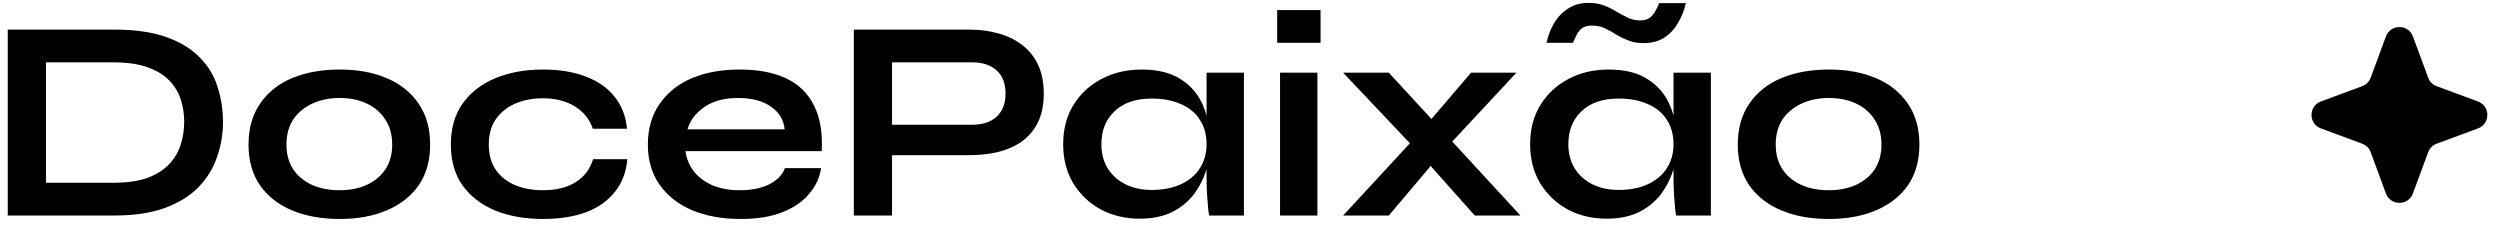 <svg width="174" height="16" viewBox="0 0 174 16" fill="none" xmlns="http://www.w3.org/2000/svg">
<path d="M7.94 2.06C9.393 2.06 10.607 2.233 11.58 2.58C12.553 2.927 13.327 3.4 13.9 4C14.487 4.587 14.9 5.267 15.14 6.04C15.393 6.813 15.52 7.627 15.52 8.48C15.52 9.333 15.38 10.153 15.1 10.94C14.833 11.727 14.4 12.427 13.8 13.04C13.213 13.64 12.433 14.12 11.46 14.48C10.5 14.827 9.327 15 7.94 15H0.54V2.06H7.94ZM3.2 12.72H7.88C8.84 12.72 9.633 12.607 10.26 12.38C10.9 12.14 11.407 11.82 11.78 11.42C12.153 11.02 12.42 10.567 12.58 10.06C12.74 9.553 12.82 9.027 12.82 8.48C12.82 7.933 12.74 7.413 12.58 6.92C12.42 6.427 12.153 5.987 11.78 5.6C11.407 5.213 10.9 4.907 10.26 4.68C9.633 4.453 8.84 4.34 7.88 4.34H3.2V12.72ZM23.638 15.24C22.385 15.24 21.278 15.04 20.318 14.64C19.372 14.24 18.631 13.66 18.098 12.9C17.565 12.127 17.298 11.18 17.298 10.06C17.298 8.94 17.565 7.993 18.098 7.22C18.631 6.433 19.372 5.84 20.318 5.44C21.278 5.04 22.385 4.84 23.638 4.84C24.892 4.84 25.985 5.04 26.918 5.44C27.865 5.84 28.605 6.433 29.138 7.22C29.672 7.993 29.938 8.94 29.938 10.06C29.938 11.18 29.672 12.127 29.138 12.9C28.605 13.66 27.865 14.24 26.918 14.64C25.985 15.04 24.892 15.24 23.638 15.24ZM23.638 13.24C24.331 13.24 24.951 13.12 25.498 12.88C26.058 12.627 26.498 12.267 26.818 11.8C27.138 11.32 27.298 10.74 27.298 10.06C27.298 9.38 27.138 8.8 26.818 8.32C26.498 7.827 26.065 7.453 25.518 7.2C24.971 6.947 24.345 6.82 23.638 6.82C22.945 6.82 22.318 6.947 21.758 7.2C21.198 7.453 20.752 7.82 20.418 8.3C20.098 8.78 19.938 9.367 19.938 10.06C19.938 10.74 20.098 11.32 20.418 11.8C20.738 12.267 21.178 12.627 21.738 12.88C22.298 13.12 22.931 13.24 23.638 13.24ZM43.66 11.08C43.593 11.947 43.313 12.693 42.82 13.32C42.34 13.947 41.673 14.427 40.82 14.76C39.967 15.08 38.953 15.24 37.78 15.24C36.553 15.24 35.453 15.047 34.48 14.66C33.52 14.26 32.76 13.68 32.2 12.92C31.654 12.147 31.38 11.193 31.38 10.06C31.38 8.927 31.654 7.973 32.2 7.2C32.76 6.427 33.52 5.84 34.48 5.44C35.453 5.04 36.553 4.84 37.78 4.84C38.953 4.84 39.96 5.007 40.8 5.34C41.64 5.66 42.3 6.127 42.78 6.74C43.273 7.353 43.56 8.093 43.64 8.96H41.26C41.033 8.293 40.614 7.773 40 7.4C39.387 7.027 38.647 6.84 37.78 6.84C37.087 6.84 36.453 6.96 35.88 7.2C35.32 7.44 34.867 7.8 34.52 8.28C34.187 8.747 34.02 9.34 34.02 10.06C34.02 10.767 34.187 11.36 34.52 11.84C34.853 12.307 35.307 12.66 35.88 12.9C36.453 13.127 37.087 13.24 37.78 13.24C38.714 13.24 39.474 13.053 40.06 12.68C40.66 12.307 41.067 11.773 41.28 11.08H43.66ZM54.631 11.7H57.151C57.044 12.38 56.758 12.987 56.291 13.52C55.838 14.053 55.218 14.473 54.431 14.78C53.644 15.087 52.684 15.24 51.551 15.24C50.284 15.24 49.164 15.04 48.191 14.64C47.218 14.227 46.458 13.633 45.911 12.86C45.364 12.087 45.091 11.153 45.091 10.06C45.091 8.967 45.358 8.033 45.891 7.26C46.424 6.473 47.164 5.873 48.111 5.46C49.071 5.047 50.191 4.84 51.471 4.84C52.778 4.84 53.864 5.047 54.731 5.46C55.598 5.873 56.238 6.5 56.651 7.34C57.078 8.167 57.258 9.227 57.191 10.52H47.711C47.778 11.027 47.964 11.487 48.271 11.9C48.591 12.313 49.018 12.64 49.551 12.88C50.098 13.12 50.744 13.24 51.491 13.24C52.318 13.24 53.004 13.1 53.551 12.82C54.111 12.527 54.471 12.153 54.631 11.7ZM51.351 6.82C50.391 6.82 49.611 7.033 49.011 7.46C48.411 7.873 48.024 8.387 47.851 9H54.611C54.544 8.333 54.224 7.807 53.651 7.42C53.091 7.02 52.324 6.82 51.351 6.82ZM61.766 10.8V8.68H67.686C68.392 8.68 68.952 8.493 69.366 8.12C69.779 7.733 69.986 7.2 69.986 6.52C69.986 5.813 69.779 5.273 69.366 4.9C68.952 4.527 68.392 4.34 67.686 4.34H62.086V15H59.426V2.06H67.446C68.166 2.06 68.839 2.147 69.466 2.32C70.106 2.493 70.659 2.76 71.126 3.12C71.606 3.48 71.979 3.94 72.246 4.5C72.512 5.06 72.646 5.733 72.646 6.52C72.646 7.293 72.512 7.953 72.246 8.5C71.979 9.047 71.606 9.493 71.126 9.84C70.659 10.173 70.106 10.42 69.466 10.58C68.839 10.727 68.166 10.8 67.446 10.8H61.766ZM79.317 15.22C78.331 15.22 77.431 15.007 76.617 14.58C75.817 14.14 75.177 13.533 74.697 12.76C74.231 11.973 73.997 11.067 73.997 10.04C73.997 8.987 74.237 8.073 74.717 7.3C75.197 6.527 75.844 5.927 76.657 5.5C77.484 5.06 78.417 4.84 79.457 4.84C80.604 4.84 81.524 5.073 82.217 5.54C82.924 5.993 83.437 6.613 83.757 7.4C84.077 8.187 84.237 9.067 84.237 10.04C84.237 10.627 84.144 11.227 83.957 11.84C83.771 12.44 83.484 13 83.097 13.52C82.711 14.027 82.204 14.44 81.577 14.76C80.951 15.067 80.197 15.22 79.317 15.22ZM80.157 13.22C80.944 13.22 81.624 13.087 82.197 12.82C82.771 12.553 83.211 12.18 83.517 11.7C83.824 11.22 83.977 10.667 83.977 10.04C83.977 9.36 83.817 8.787 83.497 8.32C83.191 7.84 82.751 7.48 82.177 7.24C81.617 6.987 80.944 6.86 80.157 6.86C79.051 6.86 78.191 7.153 77.577 7.74C76.964 8.313 76.657 9.08 76.657 10.04C76.657 10.68 76.804 11.24 77.097 11.72C77.391 12.187 77.797 12.553 78.317 12.82C78.851 13.087 79.464 13.22 80.157 13.22ZM83.977 5.06H86.577V15H84.157C84.157 15 84.137 14.873 84.097 14.62C84.071 14.353 84.044 14.02 84.017 13.62C83.991 13.22 83.977 12.827 83.977 12.44V5.06ZM91.91 0.7V2.98H88.891V0.7H91.91ZM89.091 5.06H91.691V15H89.091V5.06ZM105.542 5.06L100.382 10.6L96.662 15H93.482L98.862 9.18L102.382 5.06H105.542ZM93.482 5.06H96.662L100.422 9.14L105.822 15H102.642L98.782 10.66L93.482 5.06ZM111.817 15.22C110.831 15.22 109.931 15.007 109.117 14.58C108.317 14.14 107.677 13.533 107.197 12.76C106.731 11.973 106.497 11.067 106.497 10.04C106.497 8.987 106.737 8.073 107.217 7.3C107.697 6.527 108.344 5.927 109.157 5.5C109.984 5.06 110.917 4.84 111.957 4.84C113.104 4.84 114.024 5.073 114.717 5.54C115.424 5.993 115.937 6.613 116.257 7.4C116.577 8.187 116.737 9.067 116.737 10.04C116.737 10.627 116.644 11.227 116.457 11.84C116.271 12.44 115.984 13 115.597 13.52C115.211 14.027 114.704 14.44 114.077 14.76C113.451 15.067 112.697 15.22 111.817 15.22ZM112.657 13.22C113.444 13.22 114.124 13.087 114.697 12.82C115.271 12.553 115.711 12.18 116.017 11.7C116.324 11.22 116.477 10.667 116.477 10.04C116.477 9.36 116.317 8.787 115.997 8.32C115.691 7.84 115.251 7.48 114.677 7.24C114.117 6.987 113.444 6.86 112.657 6.86C111.551 6.86 110.691 7.153 110.077 7.74C109.464 8.313 109.157 9.08 109.157 10.04C109.157 10.68 109.304 11.24 109.597 11.72C109.891 12.187 110.297 12.553 110.817 12.82C111.351 13.087 111.964 13.22 112.657 13.22ZM116.477 5.06H119.077V15H116.657C116.657 15 116.637 14.873 116.597 14.62C116.571 14.353 116.544 14.02 116.517 13.62C116.491 13.22 116.477 12.827 116.477 12.44V5.06ZM114.397 3C113.997 3 113.644 2.94 113.337 2.82C113.031 2.7 112.744 2.56 112.477 2.4C112.211 2.227 111.944 2.08 111.677 1.96C111.411 1.84 111.117 1.78 110.797 1.78C110.517 1.78 110.291 1.84 110.117 1.96C109.957 2.08 109.831 2.233 109.737 2.42C109.644 2.607 109.557 2.793 109.477 2.98H107.637C107.744 2.487 107.917 2.033 108.157 1.62C108.411 1.193 108.737 0.853 109.137 0.6C109.537 0.333 110.011 0.2 110.557 0.2C110.971 0.2 111.331 0.26 111.637 0.38C111.957 0.5 112.251 0.647 112.517 0.82C112.797 0.98 113.064 1.12 113.317 1.24C113.571 1.36 113.844 1.42 114.137 1.42C114.431 1.42 114.657 1.36 114.817 1.24C114.991 1.107 115.124 0.947 115.217 0.76C115.324 0.573 115.411 0.393 115.477 0.22H117.337C117.231 0.7 117.051 1.153 116.797 1.58C116.557 2.007 116.237 2.353 115.837 2.62C115.437 2.873 114.957 3 114.397 3ZM127.29 15.24C126.037 15.24 124.93 15.04 123.97 14.64C123.024 14.24 122.284 13.66 121.75 12.9C121.217 12.127 120.95 11.18 120.95 10.06C120.95 8.94 121.217 7.993 121.75 7.22C122.284 6.433 123.024 5.84 123.97 5.44C124.93 5.04 126.037 4.84 127.29 4.84C128.544 4.84 129.637 5.04 130.57 5.44C131.517 5.84 132.257 6.433 132.79 7.22C133.324 7.993 133.59 8.94 133.59 10.06C133.59 11.18 133.324 12.127 132.79 12.9C132.257 13.66 131.517 14.24 130.57 14.64C129.637 15.04 128.544 15.24 127.29 15.24ZM127.29 13.24C127.984 13.24 128.604 13.12 129.15 12.88C129.71 12.627 130.15 12.267 130.47 11.8C130.79 11.32 130.95 10.74 130.95 10.06C130.95 9.38 130.79 8.8 130.47 8.32C130.15 7.827 129.717 7.453 129.17 7.2C128.624 6.947 127.997 6.82 127.29 6.82C126.597 6.82 125.97 6.947 125.41 7.2C124.85 7.453 124.404 7.82 124.07 8.3C123.75 8.78 123.59 9.367 123.59 10.06C123.59 10.74 123.75 11.32 124.07 11.8C124.39 12.267 124.83 12.627 125.39 12.88C125.95 13.12 126.584 13.24 127.29 13.24Z" fill="black"/>
<path d="M166.062 2.534C166.384 1.664 167.616 1.664 167.938 2.535L169.001 5.408C169.102 5.682 169.318 5.898 169.592 5.999L172.465 7.062C173.336 7.384 173.336 8.616 172.465 8.938L169.592 10.001C169.318 10.102 169.102 10.318 169.001 10.592L167.938 13.466C167.616 14.336 166.384 14.336 166.062 13.466L164.999 10.592C164.898 10.318 164.682 10.102 164.408 10.001L161.535 8.938C160.664 8.616 160.664 7.384 161.535 7.062L164.408 5.999C164.682 5.898 164.898 5.682 164.999 5.408L166.062 2.534Z" fill="black"/>
</svg>
